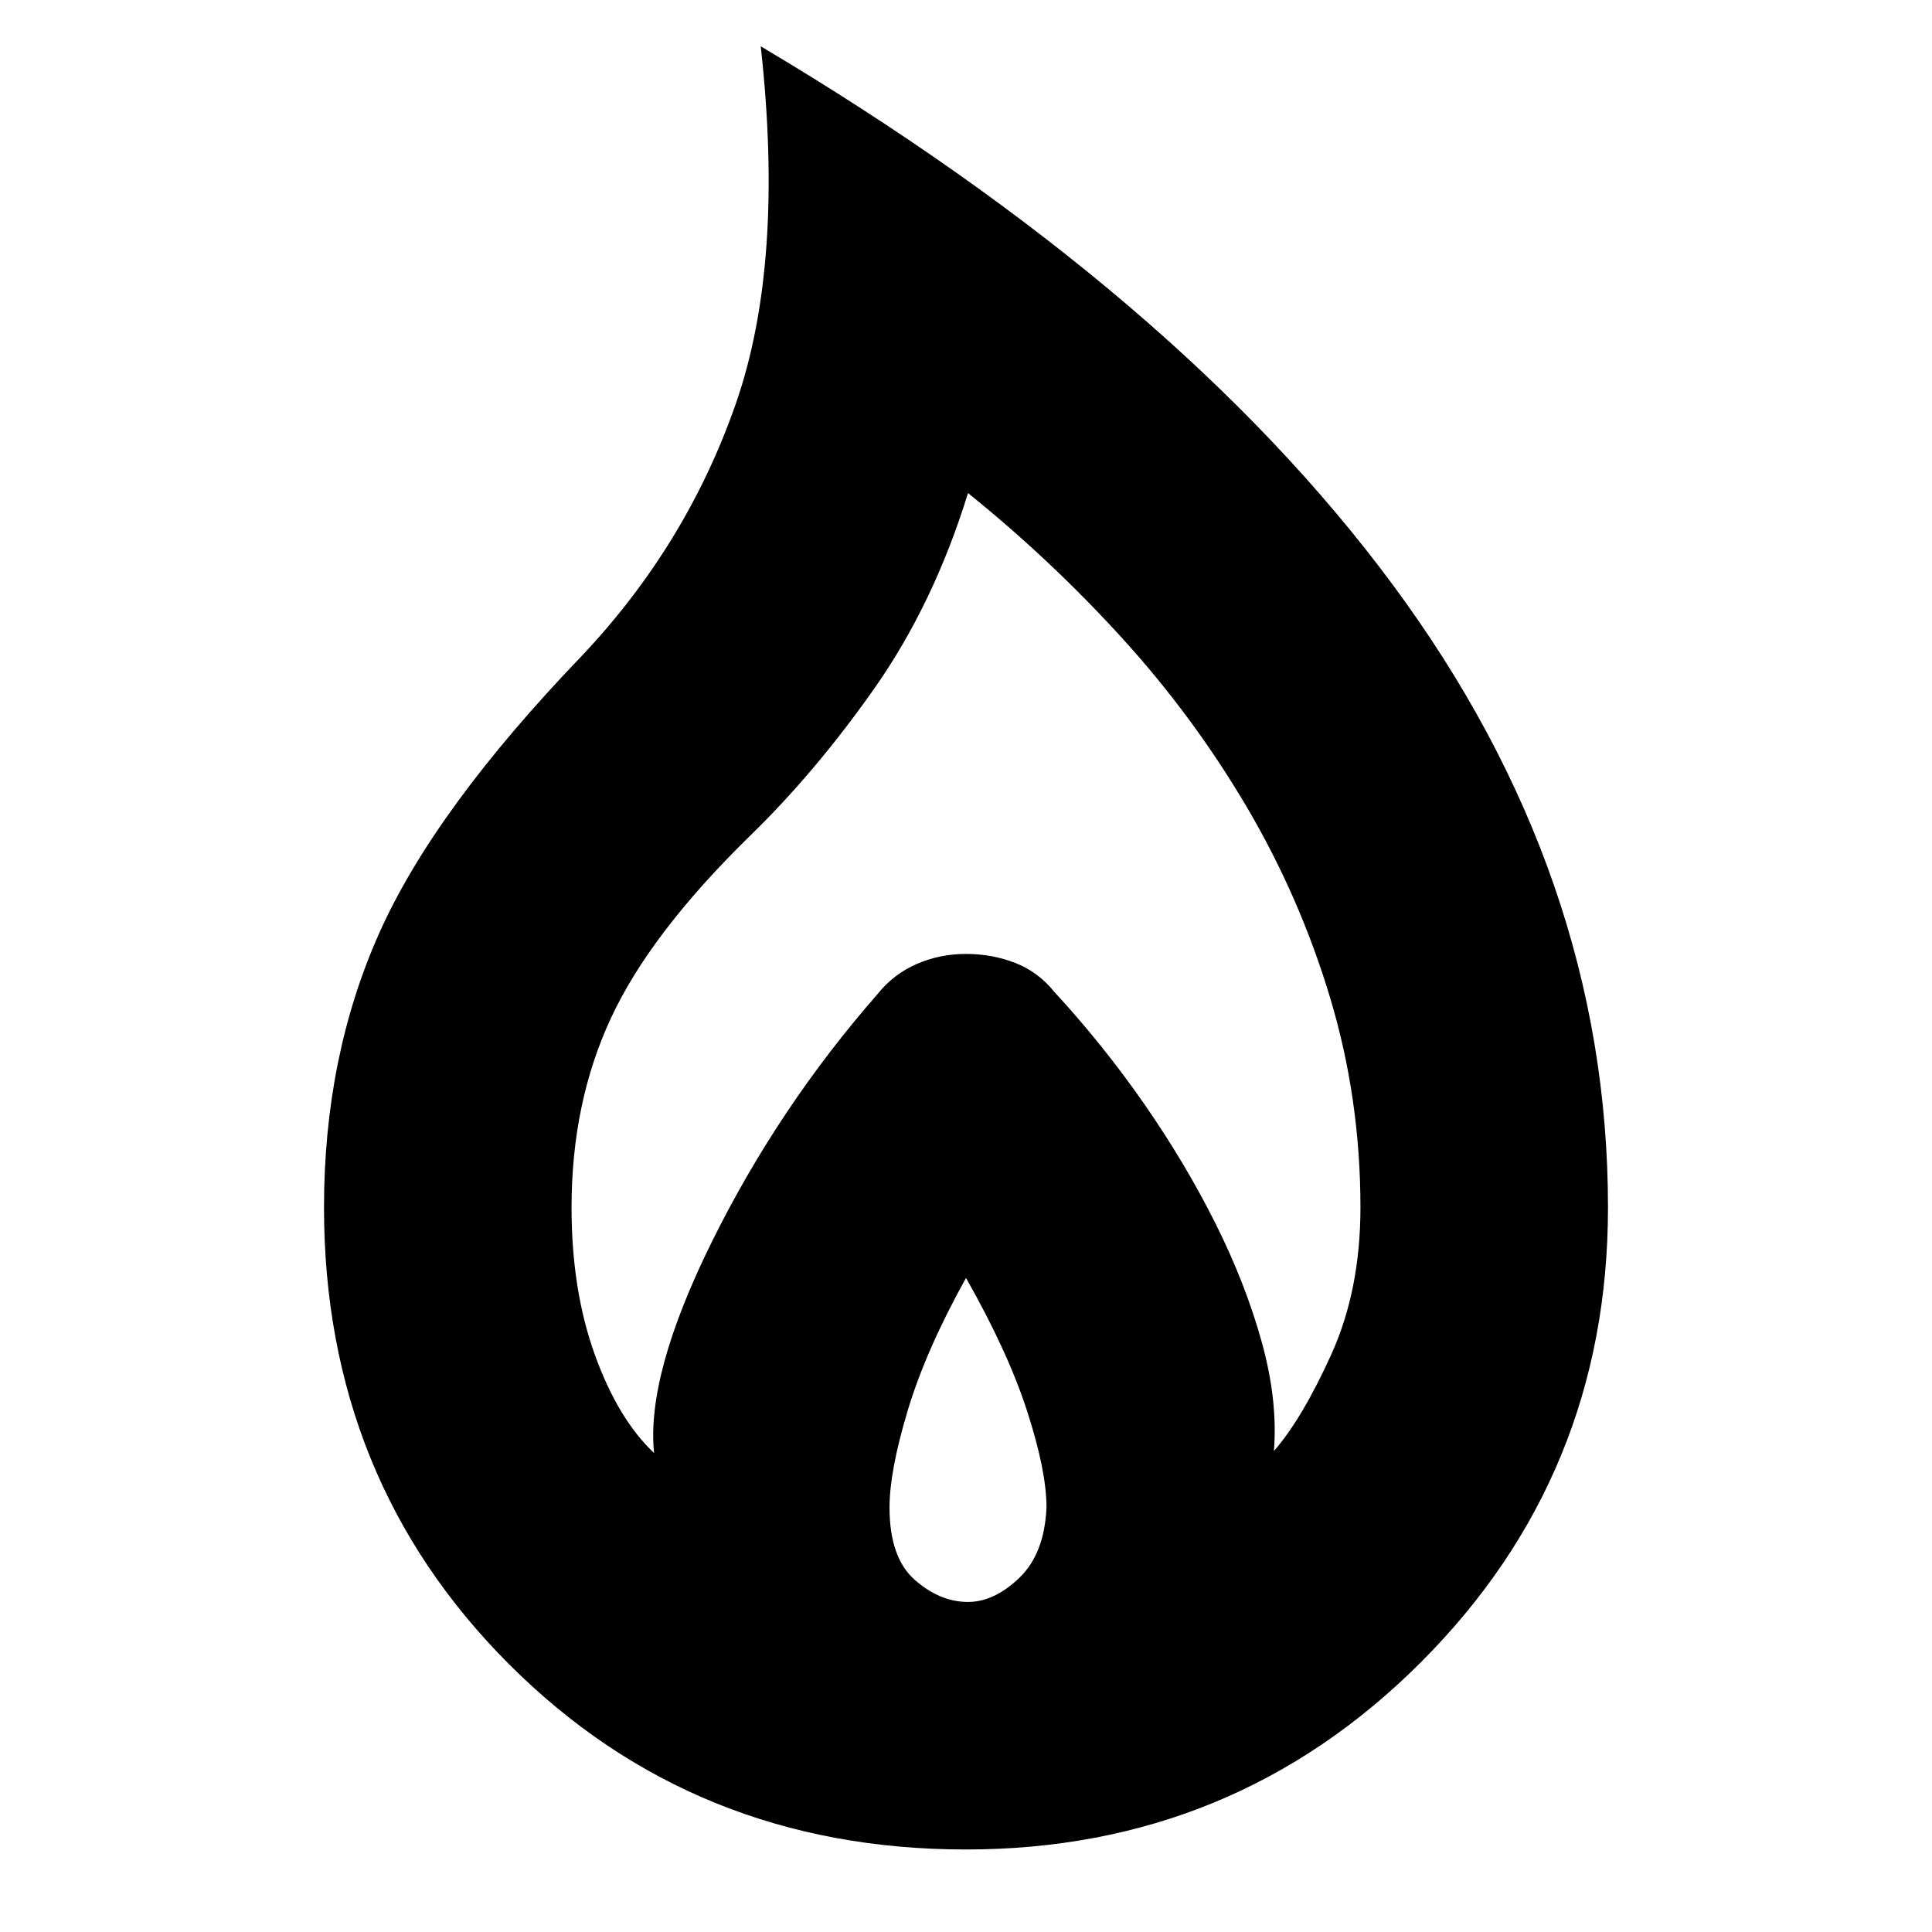 <svg xmlns="http://www.w3.org/2000/svg" height="24" width="24"><path d="M12 22.975q-3.375 0-5.675-2.3T4.025 15q0-1.875.688-3.413Q5.4 10.05 7.225 8.15q1.3-1.375 1.912-3.125.613-1.75.313-4.45 5.175 3.075 7.85 6.687 2.675 3.613 2.675 7.738 0 3.325-2.325 5.65T12 22.975Zm.025-3.075q.325 0 .638-.3.312-.3.337-.875 0-.45-.238-1.187-.237-.738-.762-1.663-.5.9-.725 1.65-.225.75-.225 1.2 0 .625.313.9.312.275.662.275Zm-3.9-1.85q-.1-.975.725-2.638.825-1.662 2.05-3.062.2-.25.488-.375.287-.125.612-.125t.613.112q.287.113.487.363.6.65 1.113 1.387.512.738.887 1.488t.575 1.475q.2.725.15 1.35.35-.4.713-1.2.362-.8.362-1.825 0-1.35-.375-2.6t-1.037-2.375q-.663-1.125-1.55-2.1-.888-.975-1.913-1.8Q11.6 7.5 10.863 8.55 10.125 9.6 9.3 10.4q-1.225 1.2-1.712 2.25Q7.1 13.7 7.1 15q0 1.025.288 1.825.287.8.737 1.225Z"/></svg>